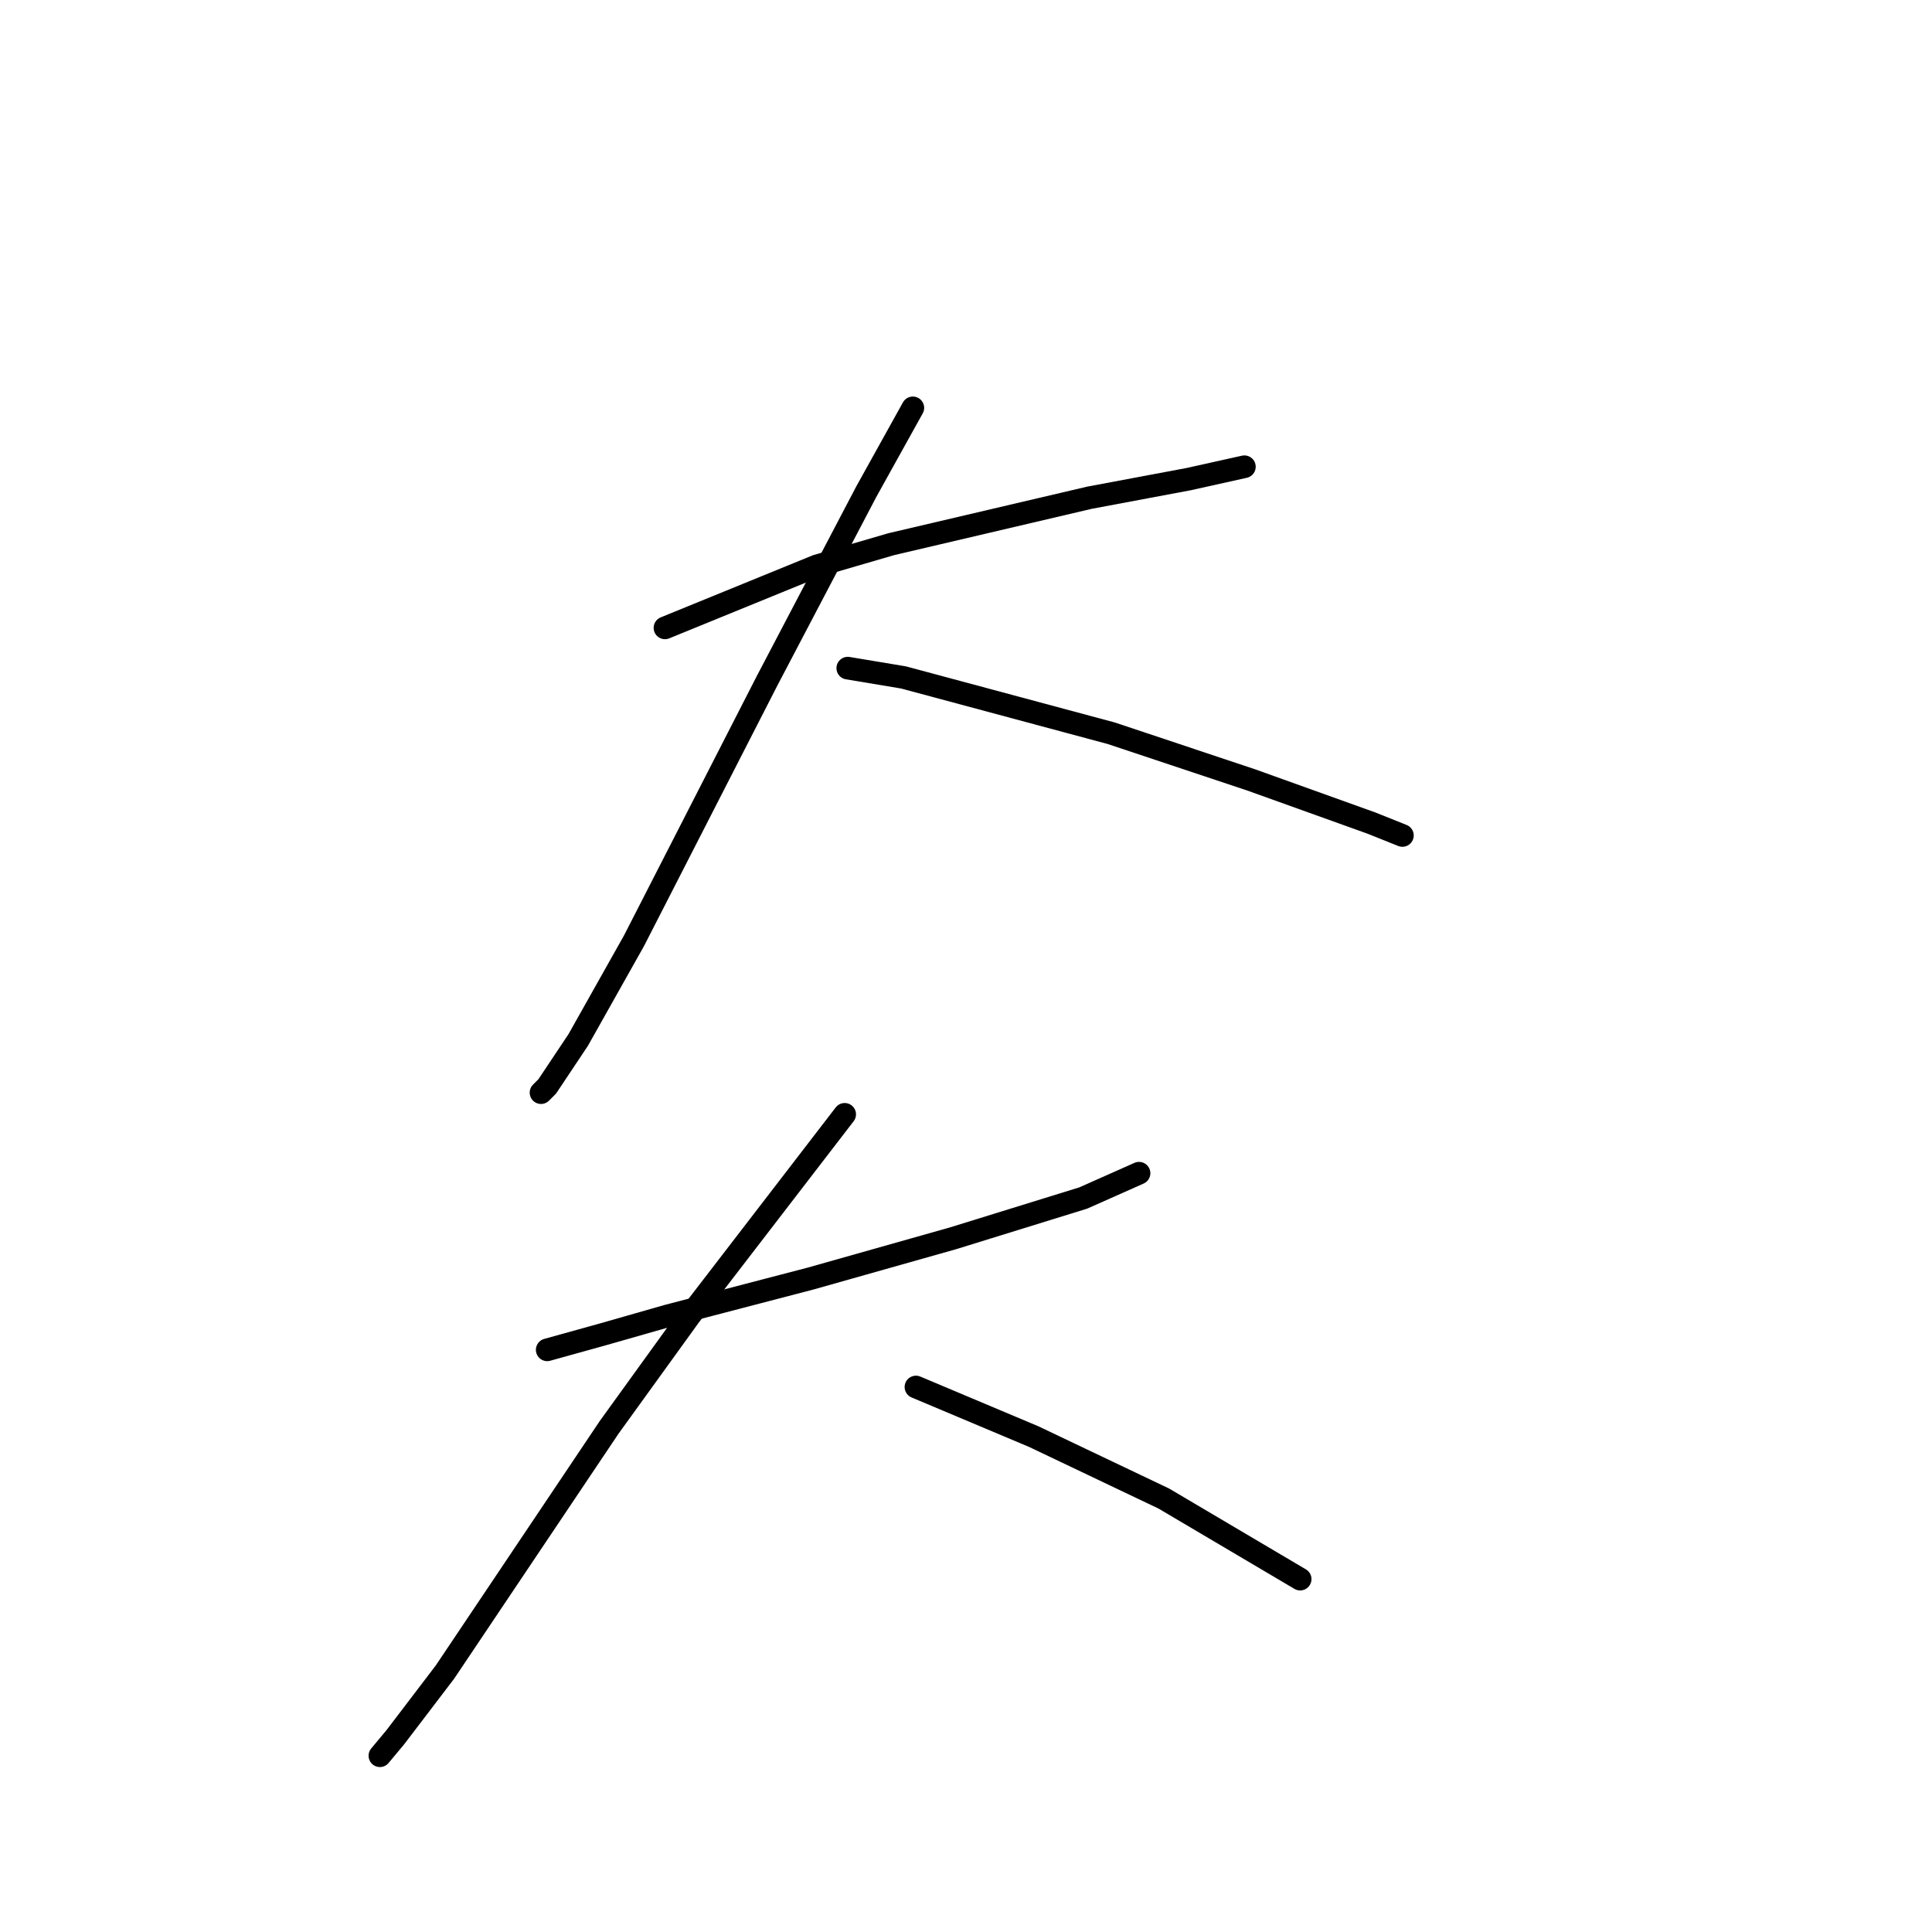 <?xml version="1.0" standalone="no"?>
    <svg width="256" height="256" xmlns="http://www.w3.org/2000/svg" version="1.1">
    <polyline stroke="black" stroke-width="3" stroke-linecap="round" fill="transparent" stroke-linejoin="round" points="88.111 83.196 108.229 74.984 118.082 72.11 144.359 65.952 157.497 63.488 164.887 61.846 164.887 61.846 " />
        <polyline stroke="black" stroke-width="3" stroke-linecap="round" fill="transparent" stroke-linejoin="round" points="120.956 54.045 114.798 65.131 101.659 90.176 84.005 124.663 76.615 137.802 72.509 143.96 71.688 144.781 71.688 144.781 " />
        <polyline stroke="black" stroke-width="3" stroke-linecap="round" fill="transparent" stroke-linejoin="round" points="112.334 88.533 119.725 89.765 147.233 97.155 165.708 103.314 181.721 109.062 185.826 110.704 185.826 110.704 " />
        <polyline stroke="black" stroke-width="3" stroke-linecap="round" fill="transparent" stroke-linejoin="round" points="72.509 178.859 79.899 176.806 88.521 174.343 107.407 169.416 126.294 164.078 143.538 158.741 150.928 155.456 150.928 155.456 " />
        <polyline stroke="black" stroke-width="3" stroke-linecap="round" fill="transparent" stroke-linejoin="round" points="111.924 147.655 91.395 174.343 80.72 189.123 58.96 221.558 52.391 230.18 50.338 232.644 50.338 232.644 " />
        <polyline stroke="black" stroke-width="3" stroke-linecap="round" fill="transparent" stroke-linejoin="round" points="121.367 183.786 136.969 190.355 154.213 198.566 172.278 209.241 172.278 209.241 " />
        </svg>